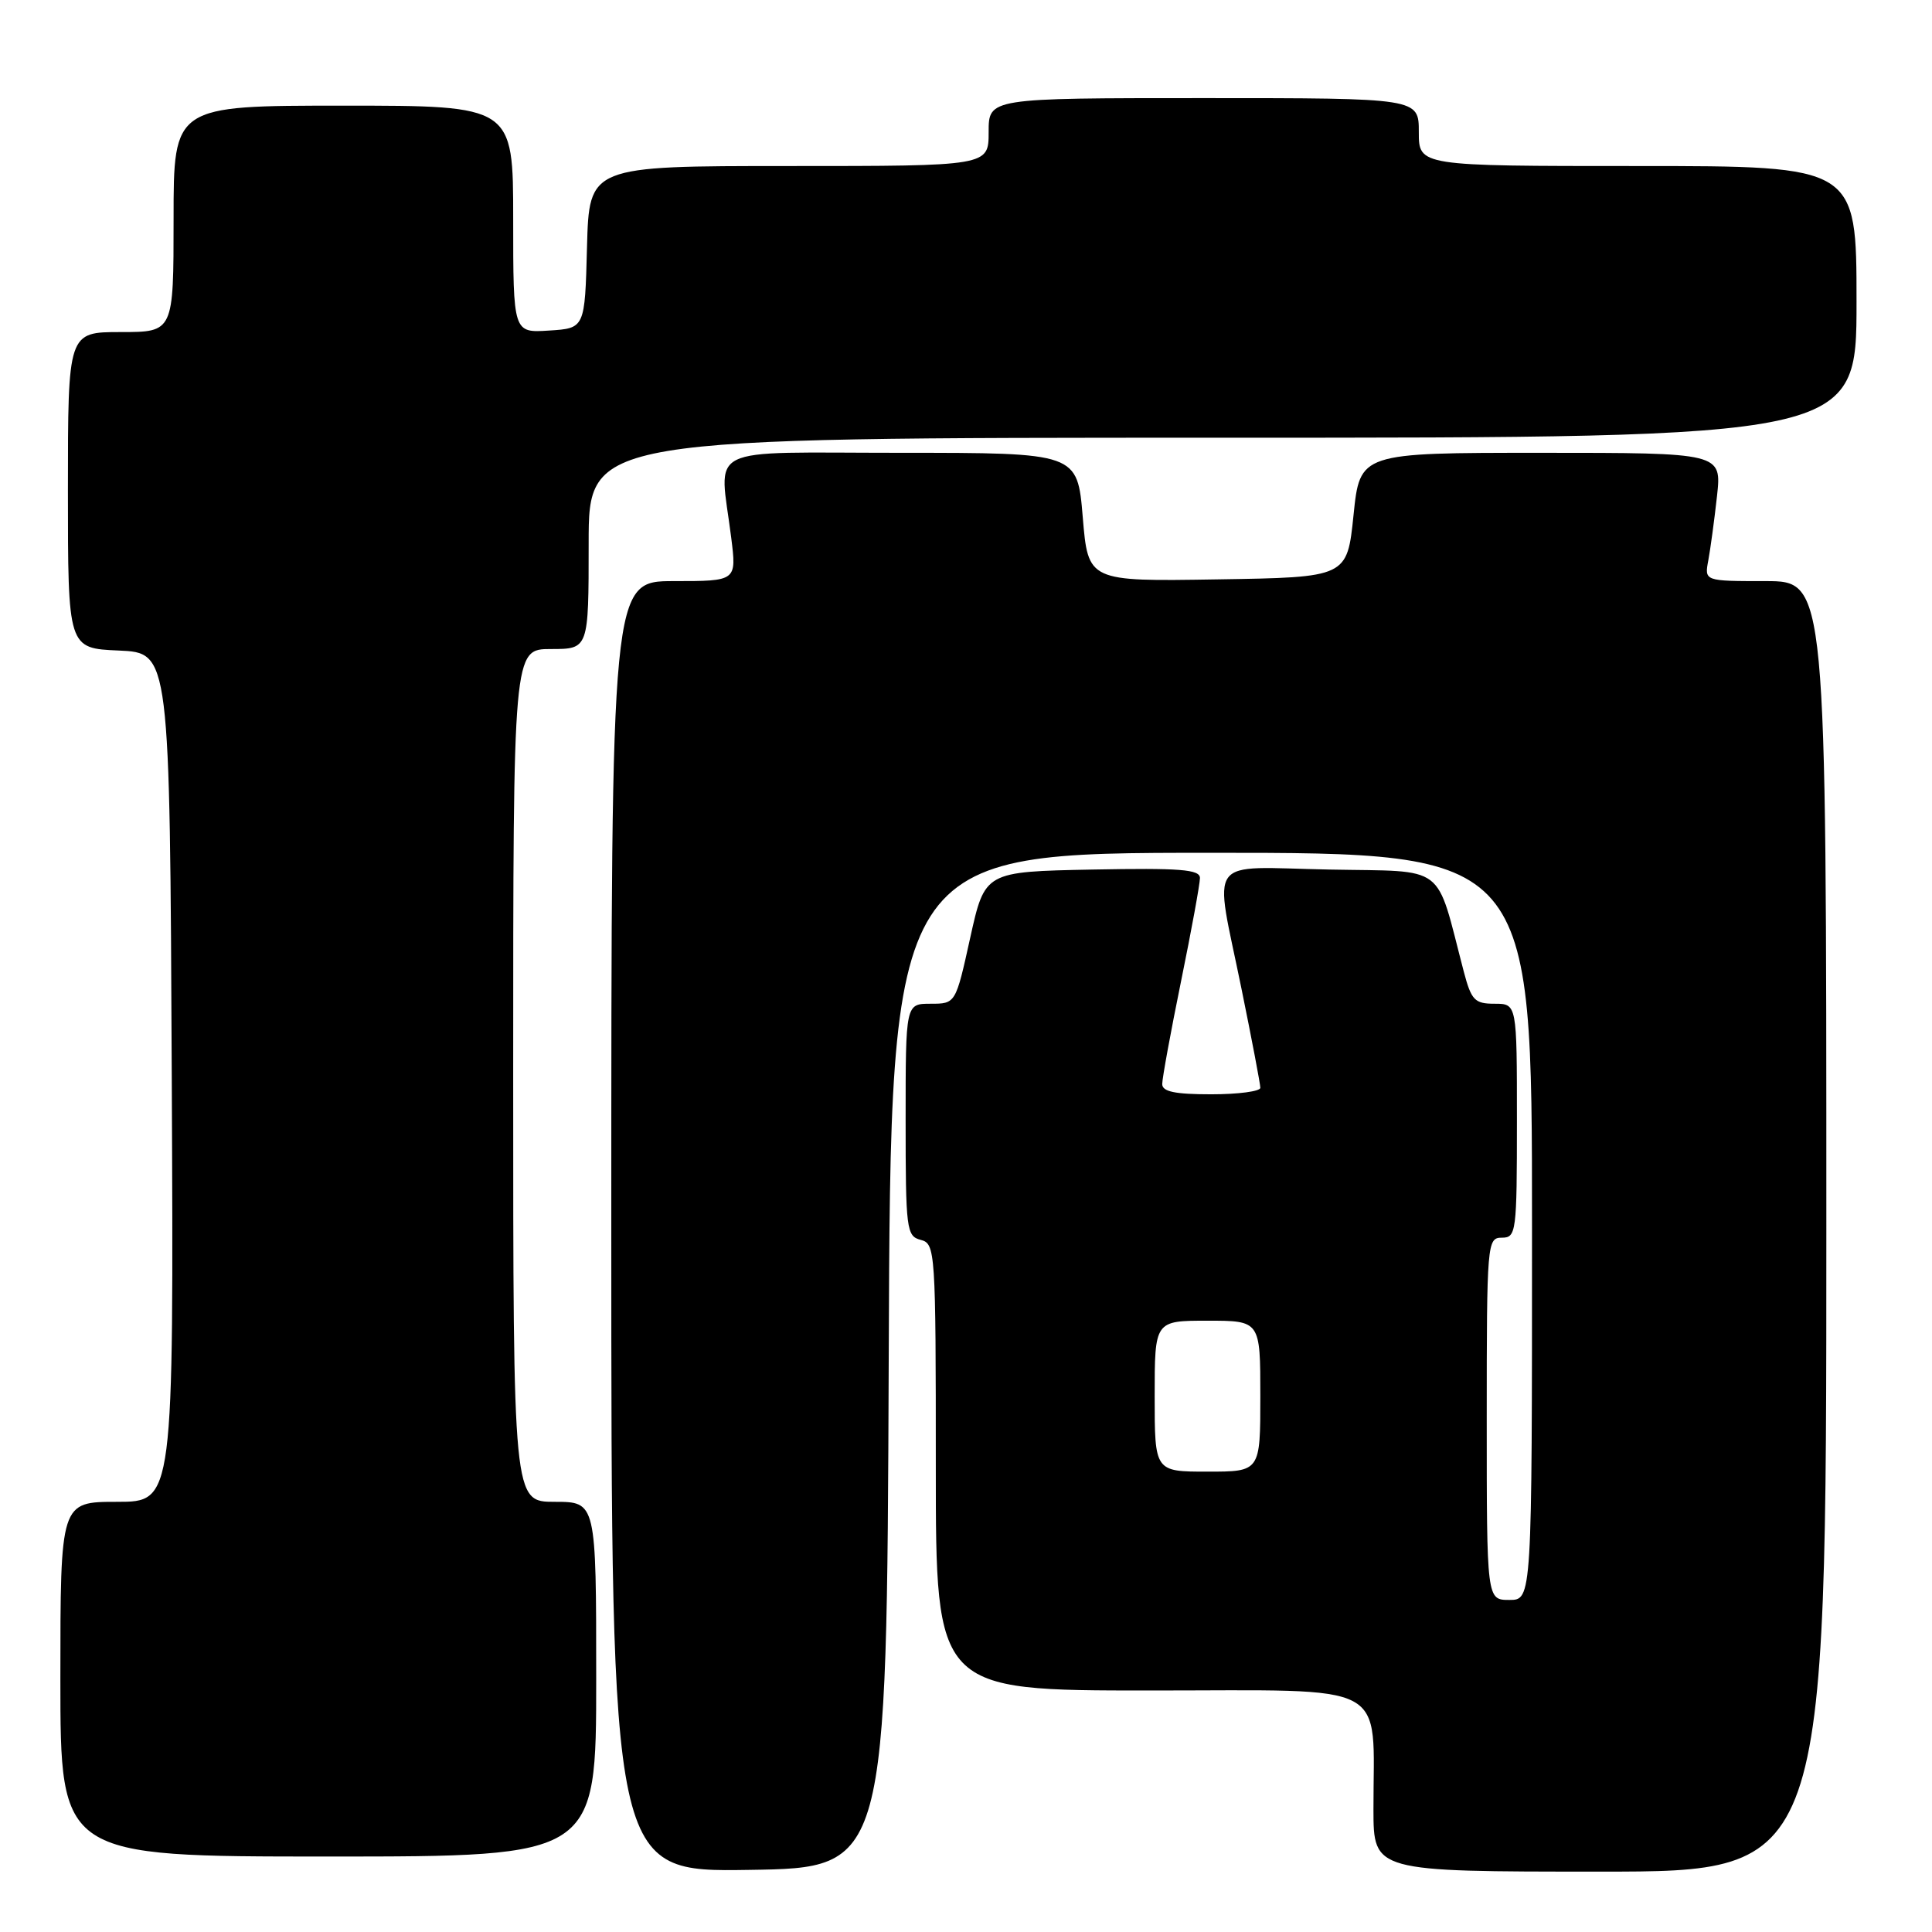 <?xml version="1.0" encoding="UTF-8" standalone="no"?>
<!DOCTYPE svg PUBLIC "-//W3C//DTD SVG 1.1//EN" "http://www.w3.org/Graphics/SVG/1.1/DTD/svg11.dtd" >
<svg xmlns="http://www.w3.org/2000/svg" xmlns:xlink="http://www.w3.org/1999/xlink" version="1.1" viewBox="0 0 256 256">
 <g >
 <path fill="currentColor"
d=" M 117.76 180.25 C 118.01 113.00 118.01 113.00 160.51 113.00 C 203.00 113.00 203.00 113.00 203.00 162.50 C 203.00 212.00 203.00 212.00 200.00 212.00 C 197.00 212.00 197.00 212.00 197.00 188.00 C 197.00 164.67 197.06 164.00 199.00 164.00 C 200.91 164.00 201.00 163.33 201.00 148.50 C 201.00 133.00 201.00 133.00 198.04 133.00 C 195.40 133.00 194.96 132.54 193.96 128.75 C 190.15 114.20 191.90 115.53 176.15 115.22 C 159.54 114.90 160.86 113.12 164.50 131.00 C 165.88 137.75 167.00 143.66 167.00 144.14 C 167.00 144.61 164.07 145.00 160.50 145.00 C 155.68 145.00 154.00 144.65 154.00 143.64 C 154.00 142.89 155.12 136.75 156.50 130.00 C 157.88 123.25 159.00 117.10 159.00 116.34 C 159.00 115.20 156.38 115.00 144.75 115.22 C 130.50 115.50 130.50 115.50 128.56 124.25 C 126.63 133.00 126.63 133.00 123.31 133.00 C 120.00 133.00 120.00 133.00 120.00 148.38 C 120.00 162.93 120.11 163.80 122.00 164.29 C 123.94 164.80 124.00 165.65 124.00 194.41 C 124.00 224.00 124.00 224.00 152.37 224.00 C 184.69 224.00 181.97 222.55 181.99 239.75 C 182.00 248.00 182.00 248.00 212.00 248.00 C 242.00 248.00 242.00 248.00 242.00 162.50 C 242.00 77.00 242.00 77.00 233.92 77.00 C 225.84 77.00 225.84 77.00 226.36 74.25 C 226.64 72.74 227.16 68.91 227.51 65.75 C 228.14 60.00 228.14 60.00 204.17 60.00 C 180.20 60.00 180.20 60.00 179.35 68.25 C 178.50 76.50 178.50 76.50 161.34 76.77 C 144.18 77.05 144.18 77.05 143.47 68.52 C 142.76 60.00 142.76 60.00 119.38 60.00 C 92.82 60.00 95.33 58.75 96.89 71.25 C 97.61 77.00 97.61 77.00 89.30 77.00 C 81.00 77.00 81.00 77.00 81.00 162.52 C 81.00 248.05 81.00 248.05 99.25 247.77 C 117.50 247.50 117.50 247.50 117.76 180.25 Z  M 79.00 222.50 C 79.00 199.00 79.00 199.00 73.50 199.00 C 68.00 199.00 68.00 199.00 68.00 142.50 C 68.00 86.00 68.00 86.00 73.00 86.00 C 78.00 86.00 78.00 86.00 78.00 72.00 C 78.00 58.00 78.00 58.00 162.00 58.00 C 246.00 58.00 246.00 58.00 246.00 40.00 C 246.00 22.00 246.00 22.00 217.00 22.00 C 188.00 22.00 188.00 22.00 188.00 17.50 C 188.00 13.00 188.00 13.00 159.50 13.00 C 131.00 13.00 131.00 13.00 131.00 17.50 C 131.00 22.00 131.00 22.00 104.53 22.00 C 78.07 22.00 78.07 22.00 77.78 32.75 C 77.50 43.50 77.50 43.50 72.75 43.80 C 68.00 44.11 68.00 44.11 68.00 29.05 C 68.00 14.00 68.00 14.00 45.50 14.00 C 23.00 14.00 23.00 14.00 23.00 29.00 C 23.00 44.00 23.00 44.00 16.00 44.00 C 9.00 44.00 9.00 44.00 9.00 64.95 C 9.00 85.91 9.00 85.91 15.75 86.20 C 22.50 86.50 22.50 86.50 22.76 142.75 C 23.02 199.00 23.02 199.00 15.51 199.00 C 8.00 199.00 8.00 199.00 8.00 222.50 C 8.00 246.00 8.00 246.00 43.50 246.00 C 79.00 246.00 79.00 246.00 79.00 222.50 Z  M 153.00 185.00 C 153.00 175.00 153.00 175.00 160.00 175.00 C 167.00 175.00 167.00 175.00 167.00 185.00 C 167.00 195.00 167.00 195.00 160.00 195.00 C 153.00 195.00 153.00 195.00 153.00 185.00 Z "/>
</g>
</svg>